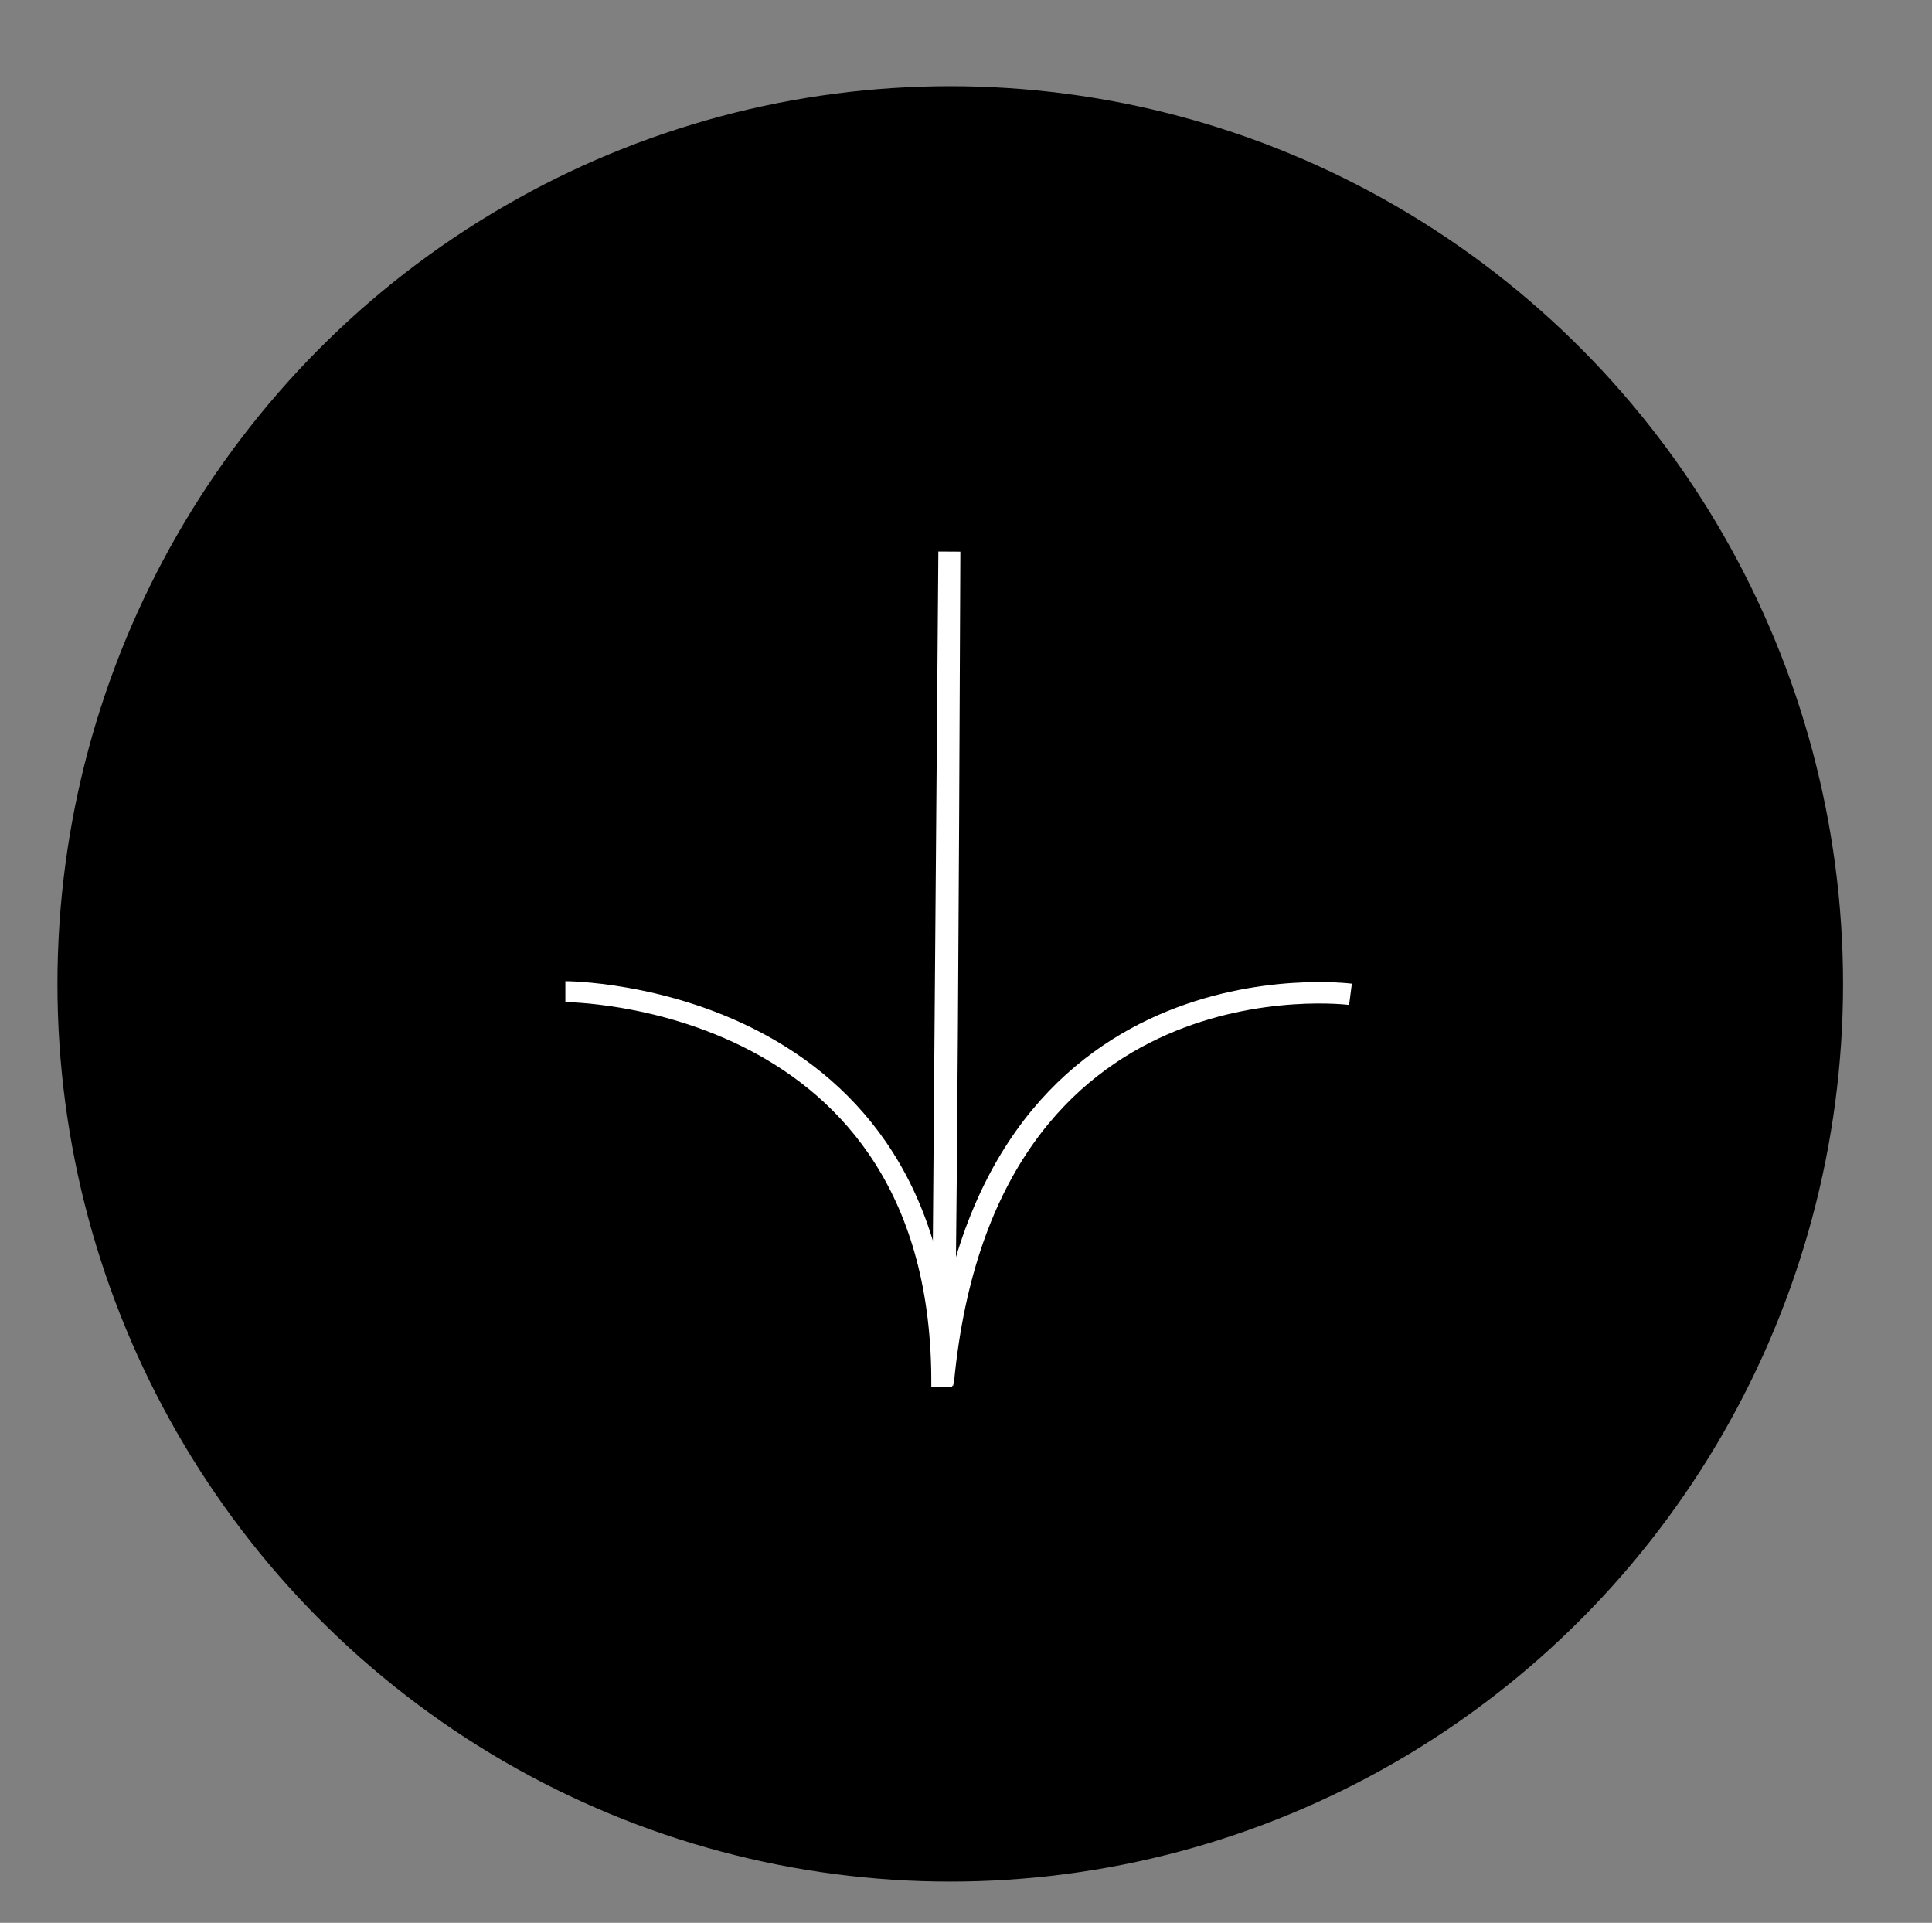 <?xml version="1.0" encoding="UTF-8"?>

<svg
   version="1.1"
   id="svg275"
   width="205"
   height="204"
   viewBox="0 0 205 204"
   sodipodi:docname="icon-arrow.svg"
   inkscape:version="1.2.2 (732a01da63, 2022-12-09)"
   xmlns:inkscape="http://www.inkscape.org/namespaces/inkscape"
   xmlns:sodipodi="http://sodipodi.sourceforge.net/DTD/sodipodi-0.dtd"
   xmlns="http://www.w3.org/2000/svg"
   xmlns:svg="http://www.w3.org/2000/svg">
  <rect x="0" y="0" width="205" height="204" fill="#808080" stroke="none"/>
  <defs
     id="defs279" />
  <sodipodi:namedview
     id="namedview277"
     pagecolor="#ffffff"
     bordercolor="#000000"
     borderopacity="0.25"
     inkscape:showpageshadow="2"
     inkscape:pageopacity="0.0"
     inkscape:pagecheckerboard="0"
     inkscape:deskcolor="#d1d1d1"
     showgrid="false"
     inkscape:zoom="2.4165554"
     inkscape:cx="80.072651"
     inkscape:cy="127.04033"
     inkscape:window-width="1600"
     inkscape:window-height="877"
     inkscape:window-x="-8"
     inkscape:window-y="-8"
     inkscape:window-maximized="1"
     inkscape:current-layer="svg275" />
  <g
     inkscape:groupmode="layer"
     id="layer1"
     inkscape:label="Real"
     style="display:inline">
    <ellipse
       style="fill:#000;fill-opacity:1"
       id="path392"
       cx="100.828"
       cy="104.384"
       rx="94.733"
       ry="95.241" />
  </g>
  <g
     inkscape:groupmode="layer"
     id="layer2"
     inkscape:label="lines">
    <path
       style="fill:none;fill-opacity:1;stroke:#ffffff;stroke-width:2.334;stroke-linejoin:miter;stroke-dasharray:none;stroke-opacity:1"
       d="m 100.734,58.521 c -0.353,87.071 -0.705,88.129 -0.705,88.129 z"
       id="path949" />
    <path
       style="fill:none;stroke:#ffffff;stroke-width:2.222;stroke-linecap:butt;stroke-linejoin:miter;stroke-dasharray:none;stroke-opacity:1"
       d="m 59.991,105.207 c 0,0 40.275,0 39.939,41.953"
       id="path1113" />
    <path
       style="fill:none;stroke:#ffffff;stroke-width:2.273;stroke-linecap:butt;stroke-linejoin:miter;stroke-dasharray:none;stroke-opacity:1"
       d="m 143.295,105.488 c 0,0 -38.734,-5.029 -43.19,40.952"
       id="path1792" />
  </g>
</svg>
